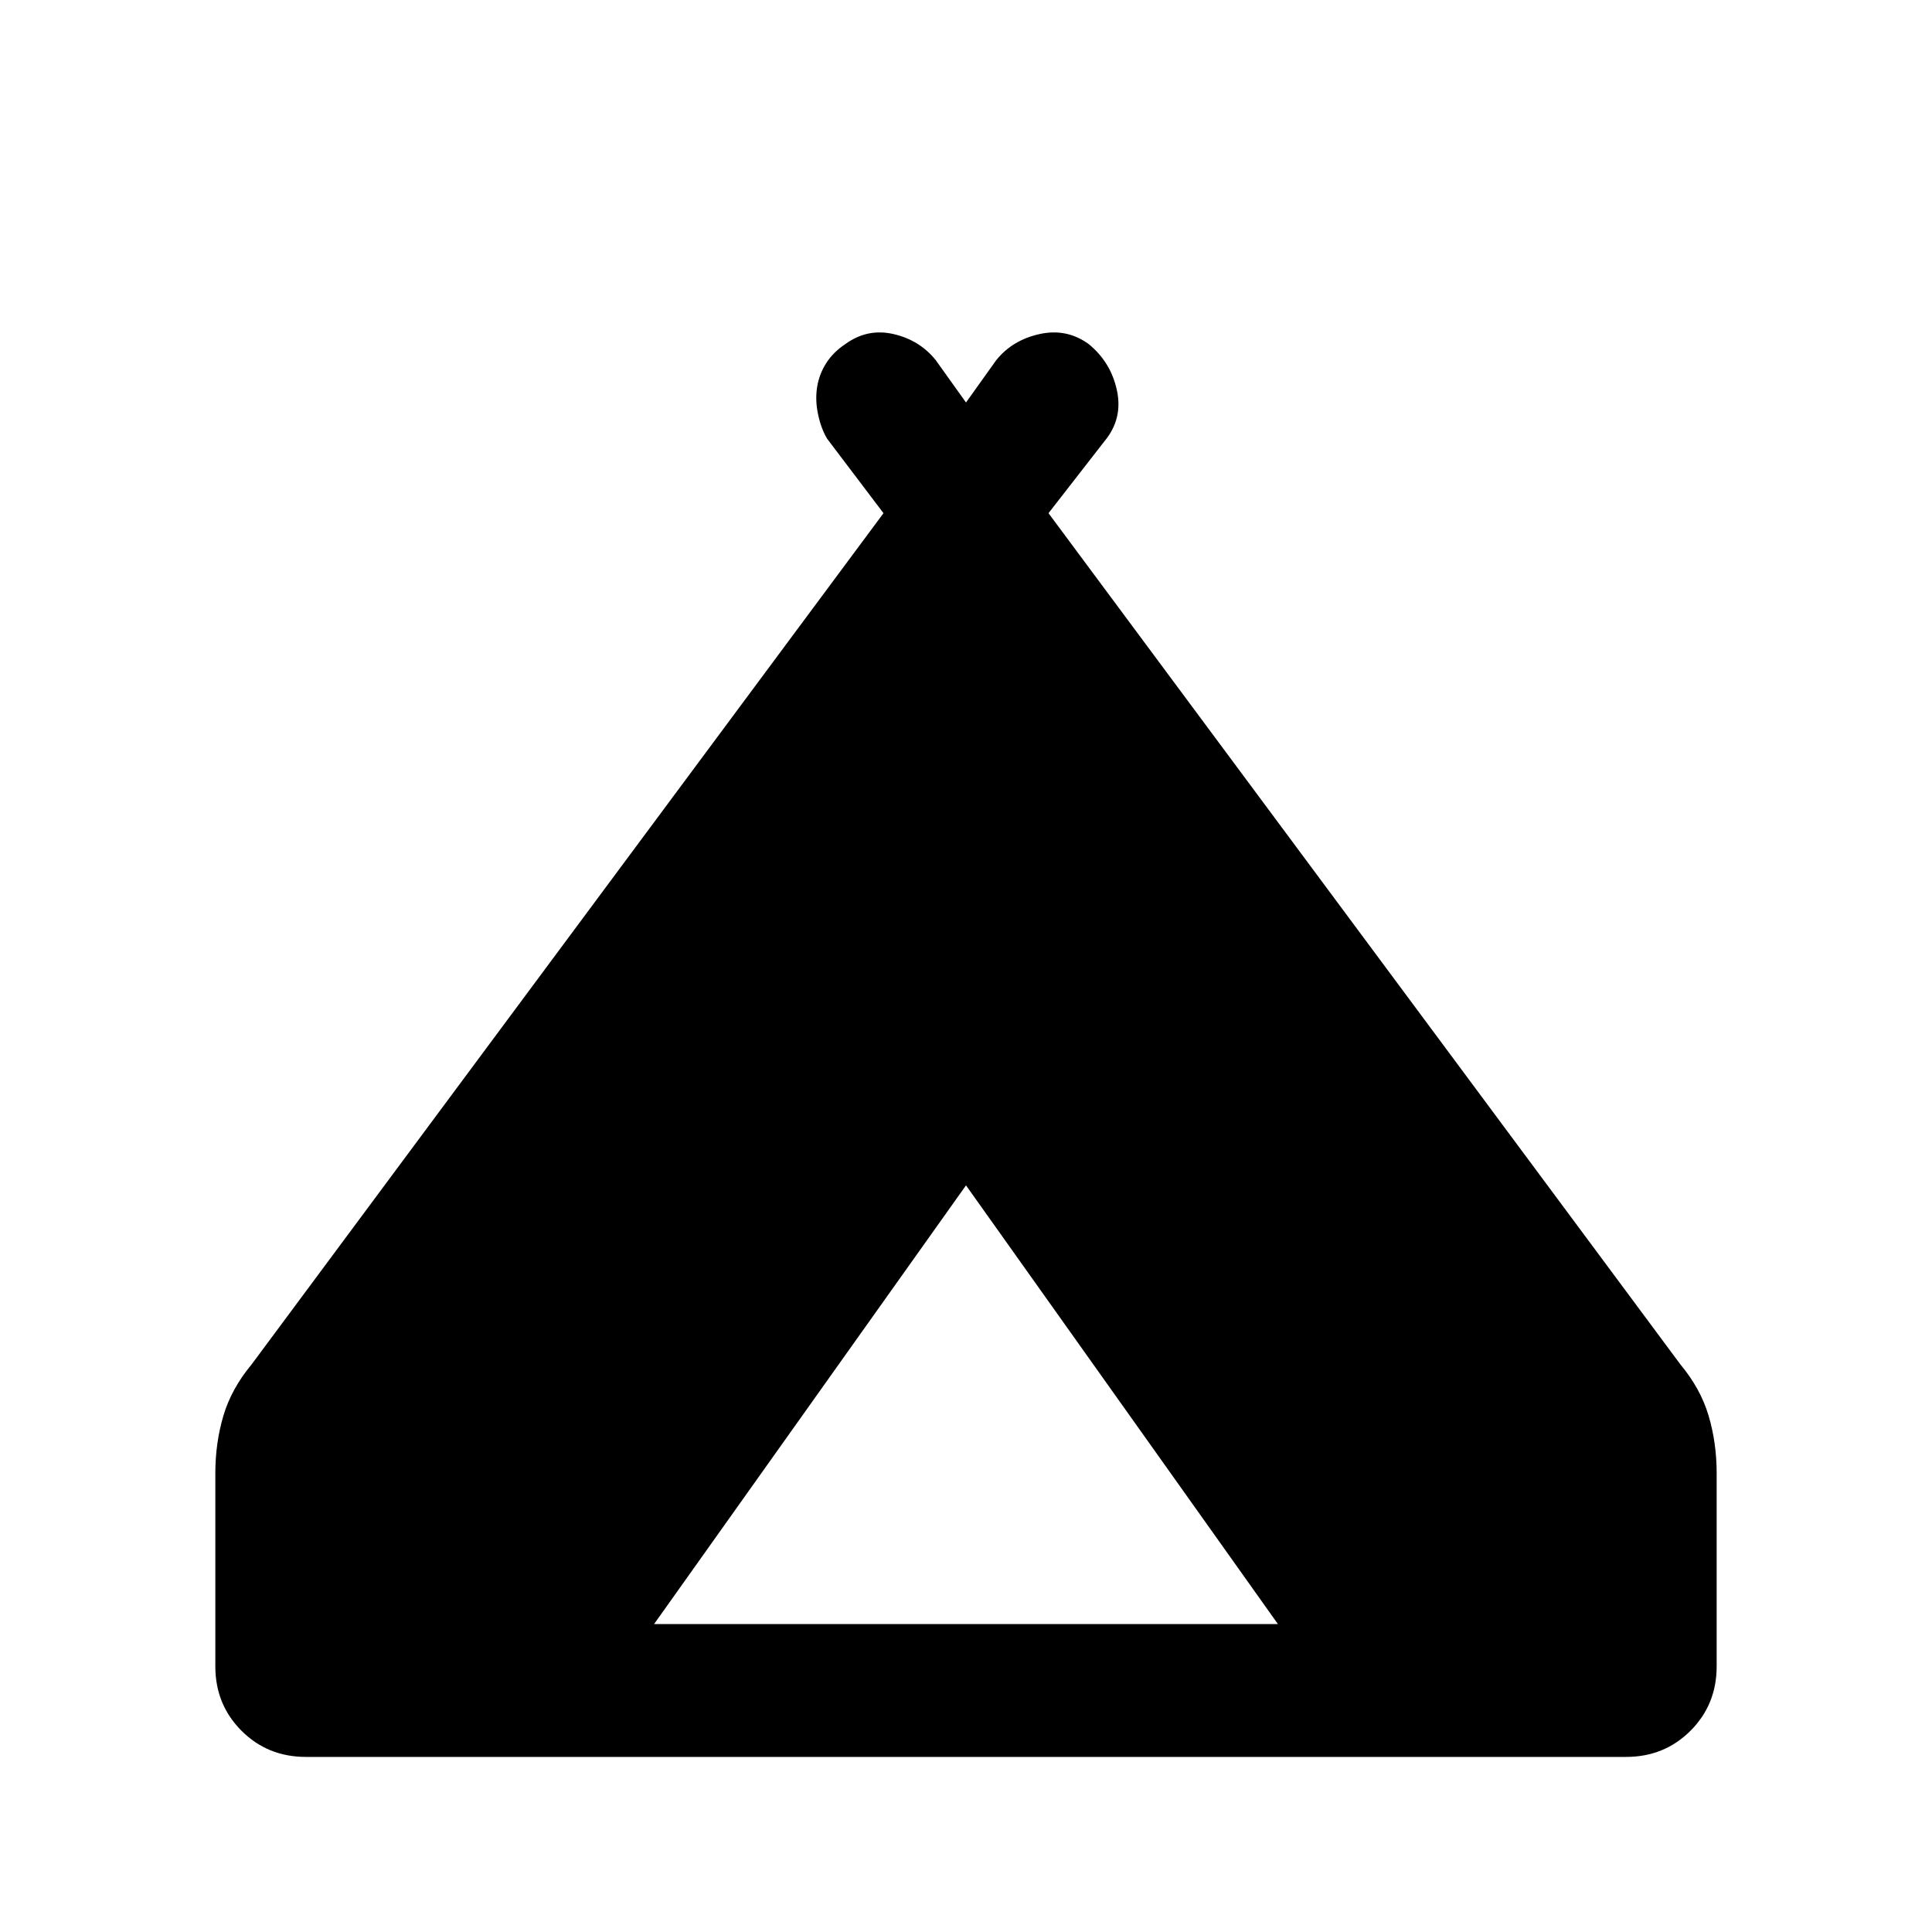 <svg xmlns="http://www.w3.org/2000/svg" height="24" width="24"><path d="M2.675 20.7v-2.4q0-.375.1-.713.1-.337.35-.637l7.85-10.575-.7-.925q-.075-.125-.112-.3-.038-.175-.013-.338.025-.162.113-.3.087-.137.237-.237.275-.2.6-.125.325.075.525.325L12 5l.375-.525q.2-.25.538-.325.337-.075.612.125.275.225.35.575.075.35-.15.625l-.7.9 7.85 10.575q.25.3.35.637.1.338.1.713v2.4q0 .475-.325.8-.325.325-.8.325H3.8q-.475 0-.8-.325-.325-.325-.325-.8Zm5.45-.525h7.75L12 14.725Z"/></svg>